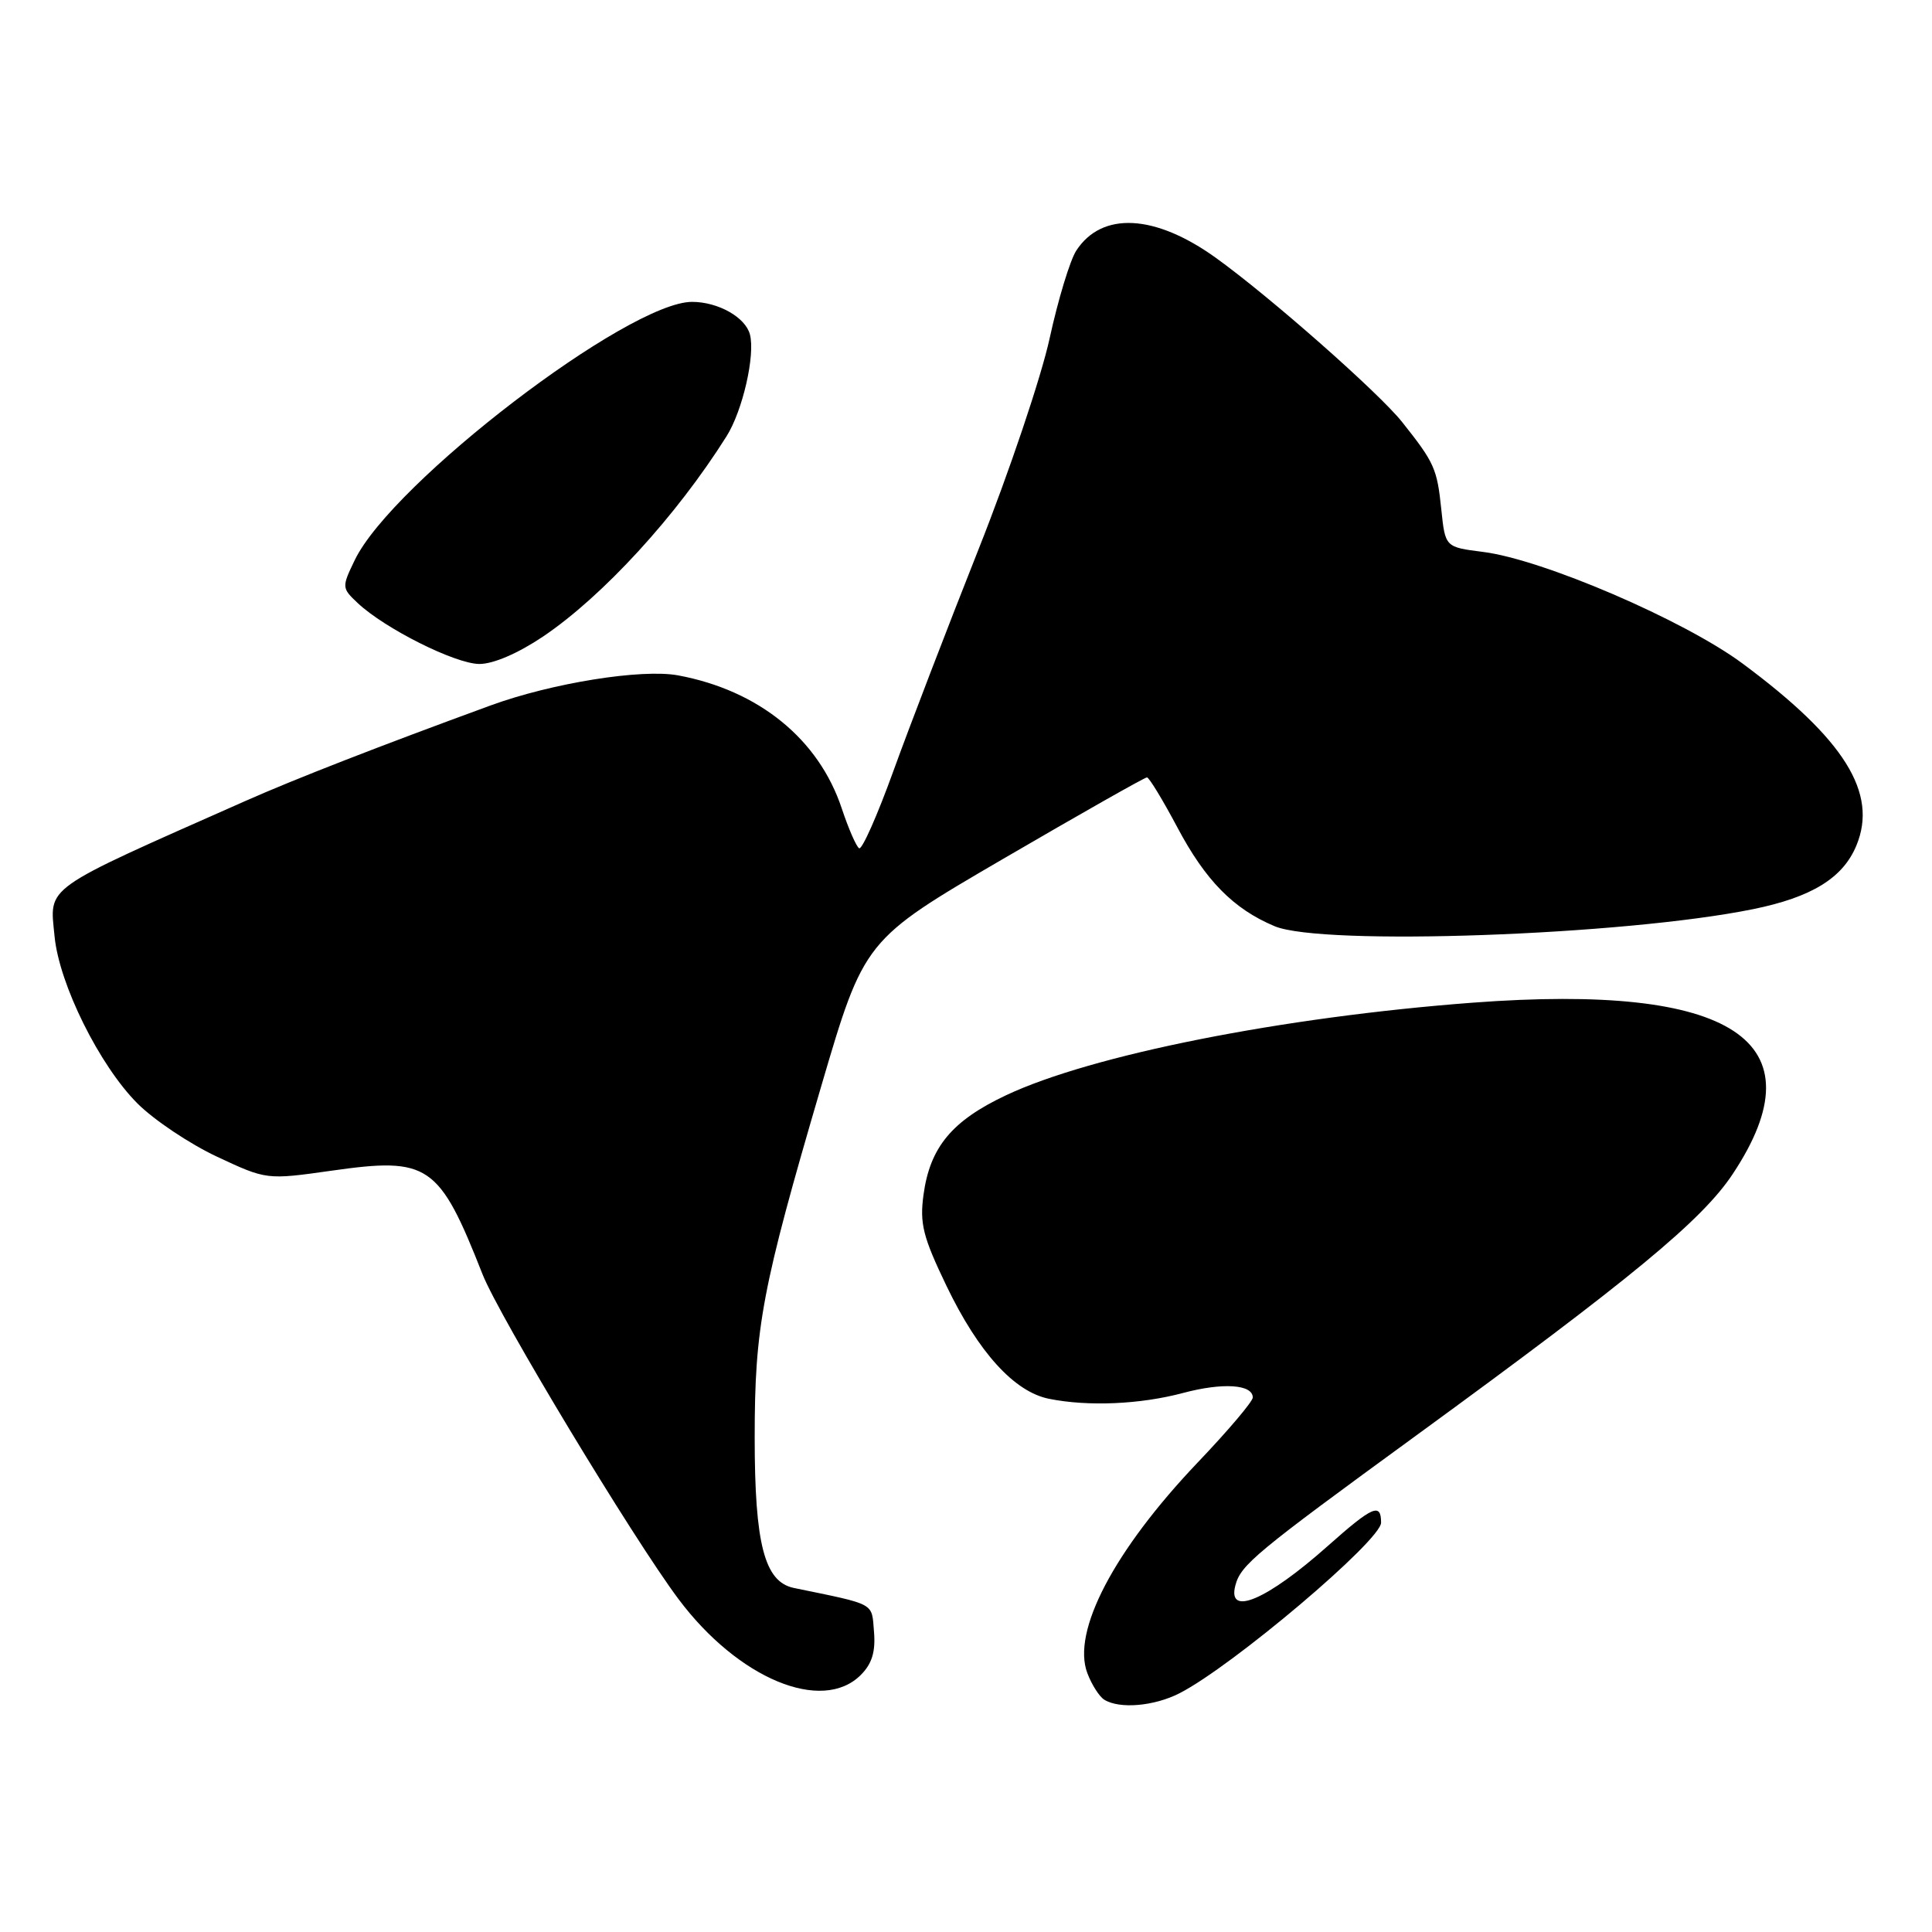 <?xml version="1.0" encoding="UTF-8" standalone="no"?>
<!DOCTYPE svg PUBLIC "-//W3C//DTD SVG 1.1//EN" "http://www.w3.org/Graphics/SVG/1.1/DTD/svg11.dtd" >
<svg xmlns="http://www.w3.org/2000/svg" xmlns:xlink="http://www.w3.org/1999/xlink" version="1.1" viewBox="0 0 256 256">
 <g >
 <path fill="currentColor"
d=" M 156.30 224.36 C 163.32 220.77 183.00 204.11 183.00 201.76 C 183.00 199.08 181.88 199.57 175.95 204.84 C 167.89 212.01 162.59 214.27 163.69 210.09 C 164.40 207.35 166.30 205.78 187.68 190.19 C 216.26 169.35 225.52 161.70 229.59 155.57 C 241.31 137.91 229.69 130.26 195.14 132.86 C 169.93 134.76 144.63 139.78 133.30 145.13 C 126.13 148.51 123.23 152.01 122.37 158.31 C 121.85 162.13 122.29 163.89 125.42 170.40 C 129.66 179.21 134.40 184.43 139.01 185.35 C 144.18 186.39 151.09 186.09 156.74 184.58 C 162.03 183.17 166.00 183.43 166.00 185.18 C 166.00 185.70 162.71 189.59 158.68 193.81 C 147.60 205.46 141.98 216.19 144.08 221.70 C 144.65 223.22 145.66 224.80 146.31 225.21 C 148.31 226.48 152.93 226.09 156.30 224.36 Z  M 114.06 221.94 C 115.54 220.46 116.03 218.87 115.81 216.22 C 115.48 212.30 116.18 212.68 105.18 210.41 C 101.30 209.60 100.00 204.61 100.00 190.49 C 100.00 175.77 100.96 170.72 108.79 144.02 C 114.51 124.54 114.51 124.54 132.98 113.77 C 143.14 107.85 151.69 103.00 151.98 103.01 C 152.26 103.01 154.07 105.99 156.00 109.62 C 159.74 116.68 163.44 120.44 168.90 122.73 C 175.21 125.37 215.19 123.95 232.28 120.47 C 240.06 118.89 244.20 116.34 245.98 112.04 C 248.87 105.08 244.40 97.93 230.91 87.93 C 223.16 82.18 204.41 74.12 196.50 73.13 C 191.50 72.50 191.50 72.50 190.98 67.50 C 190.42 62.09 190.08 61.32 185.78 55.91 C 182.69 52.03 168.23 39.28 161.10 34.16 C 153.03 28.36 146.00 28.00 142.61 33.21 C 141.79 34.47 140.20 39.70 139.08 44.84 C 137.96 49.97 133.72 62.57 129.64 72.84 C 125.57 83.10 120.50 96.30 118.38 102.16 C 116.26 108.03 114.22 112.63 113.84 112.40 C 113.46 112.17 112.43 109.80 111.54 107.13 C 108.49 97.94 100.55 91.48 89.85 89.49 C 85.03 88.60 73.15 90.50 65.02 93.47 C 50.26 98.87 39.11 103.21 32.50 106.14 C 5.35 118.17 6.58 117.30 7.23 124.07 C 7.84 130.41 13.19 141.19 18.22 146.22 C 20.41 148.41 25.15 151.58 28.76 153.27 C 35.32 156.34 35.32 156.34 43.95 155.12 C 56.82 153.29 58.18 154.23 63.94 168.85 C 66.16 174.47 83.83 203.76 89.90 211.88 C 97.79 222.43 108.93 227.07 114.06 221.94 Z  M 71.95 84.35 C 79.87 79.01 89.62 68.38 96.27 57.81 C 98.40 54.44 100.09 47.07 99.37 44.32 C 98.78 42.04 95.15 40.00 91.70 40.00 C 83.26 40.00 51.98 63.94 47.02 74.19 C 45.27 77.81 45.28 77.91 47.40 79.91 C 51.01 83.30 60.32 87.96 63.51 87.98 C 65.35 87.99 68.65 86.57 71.95 84.35 Z "/>
</g>
</svg>